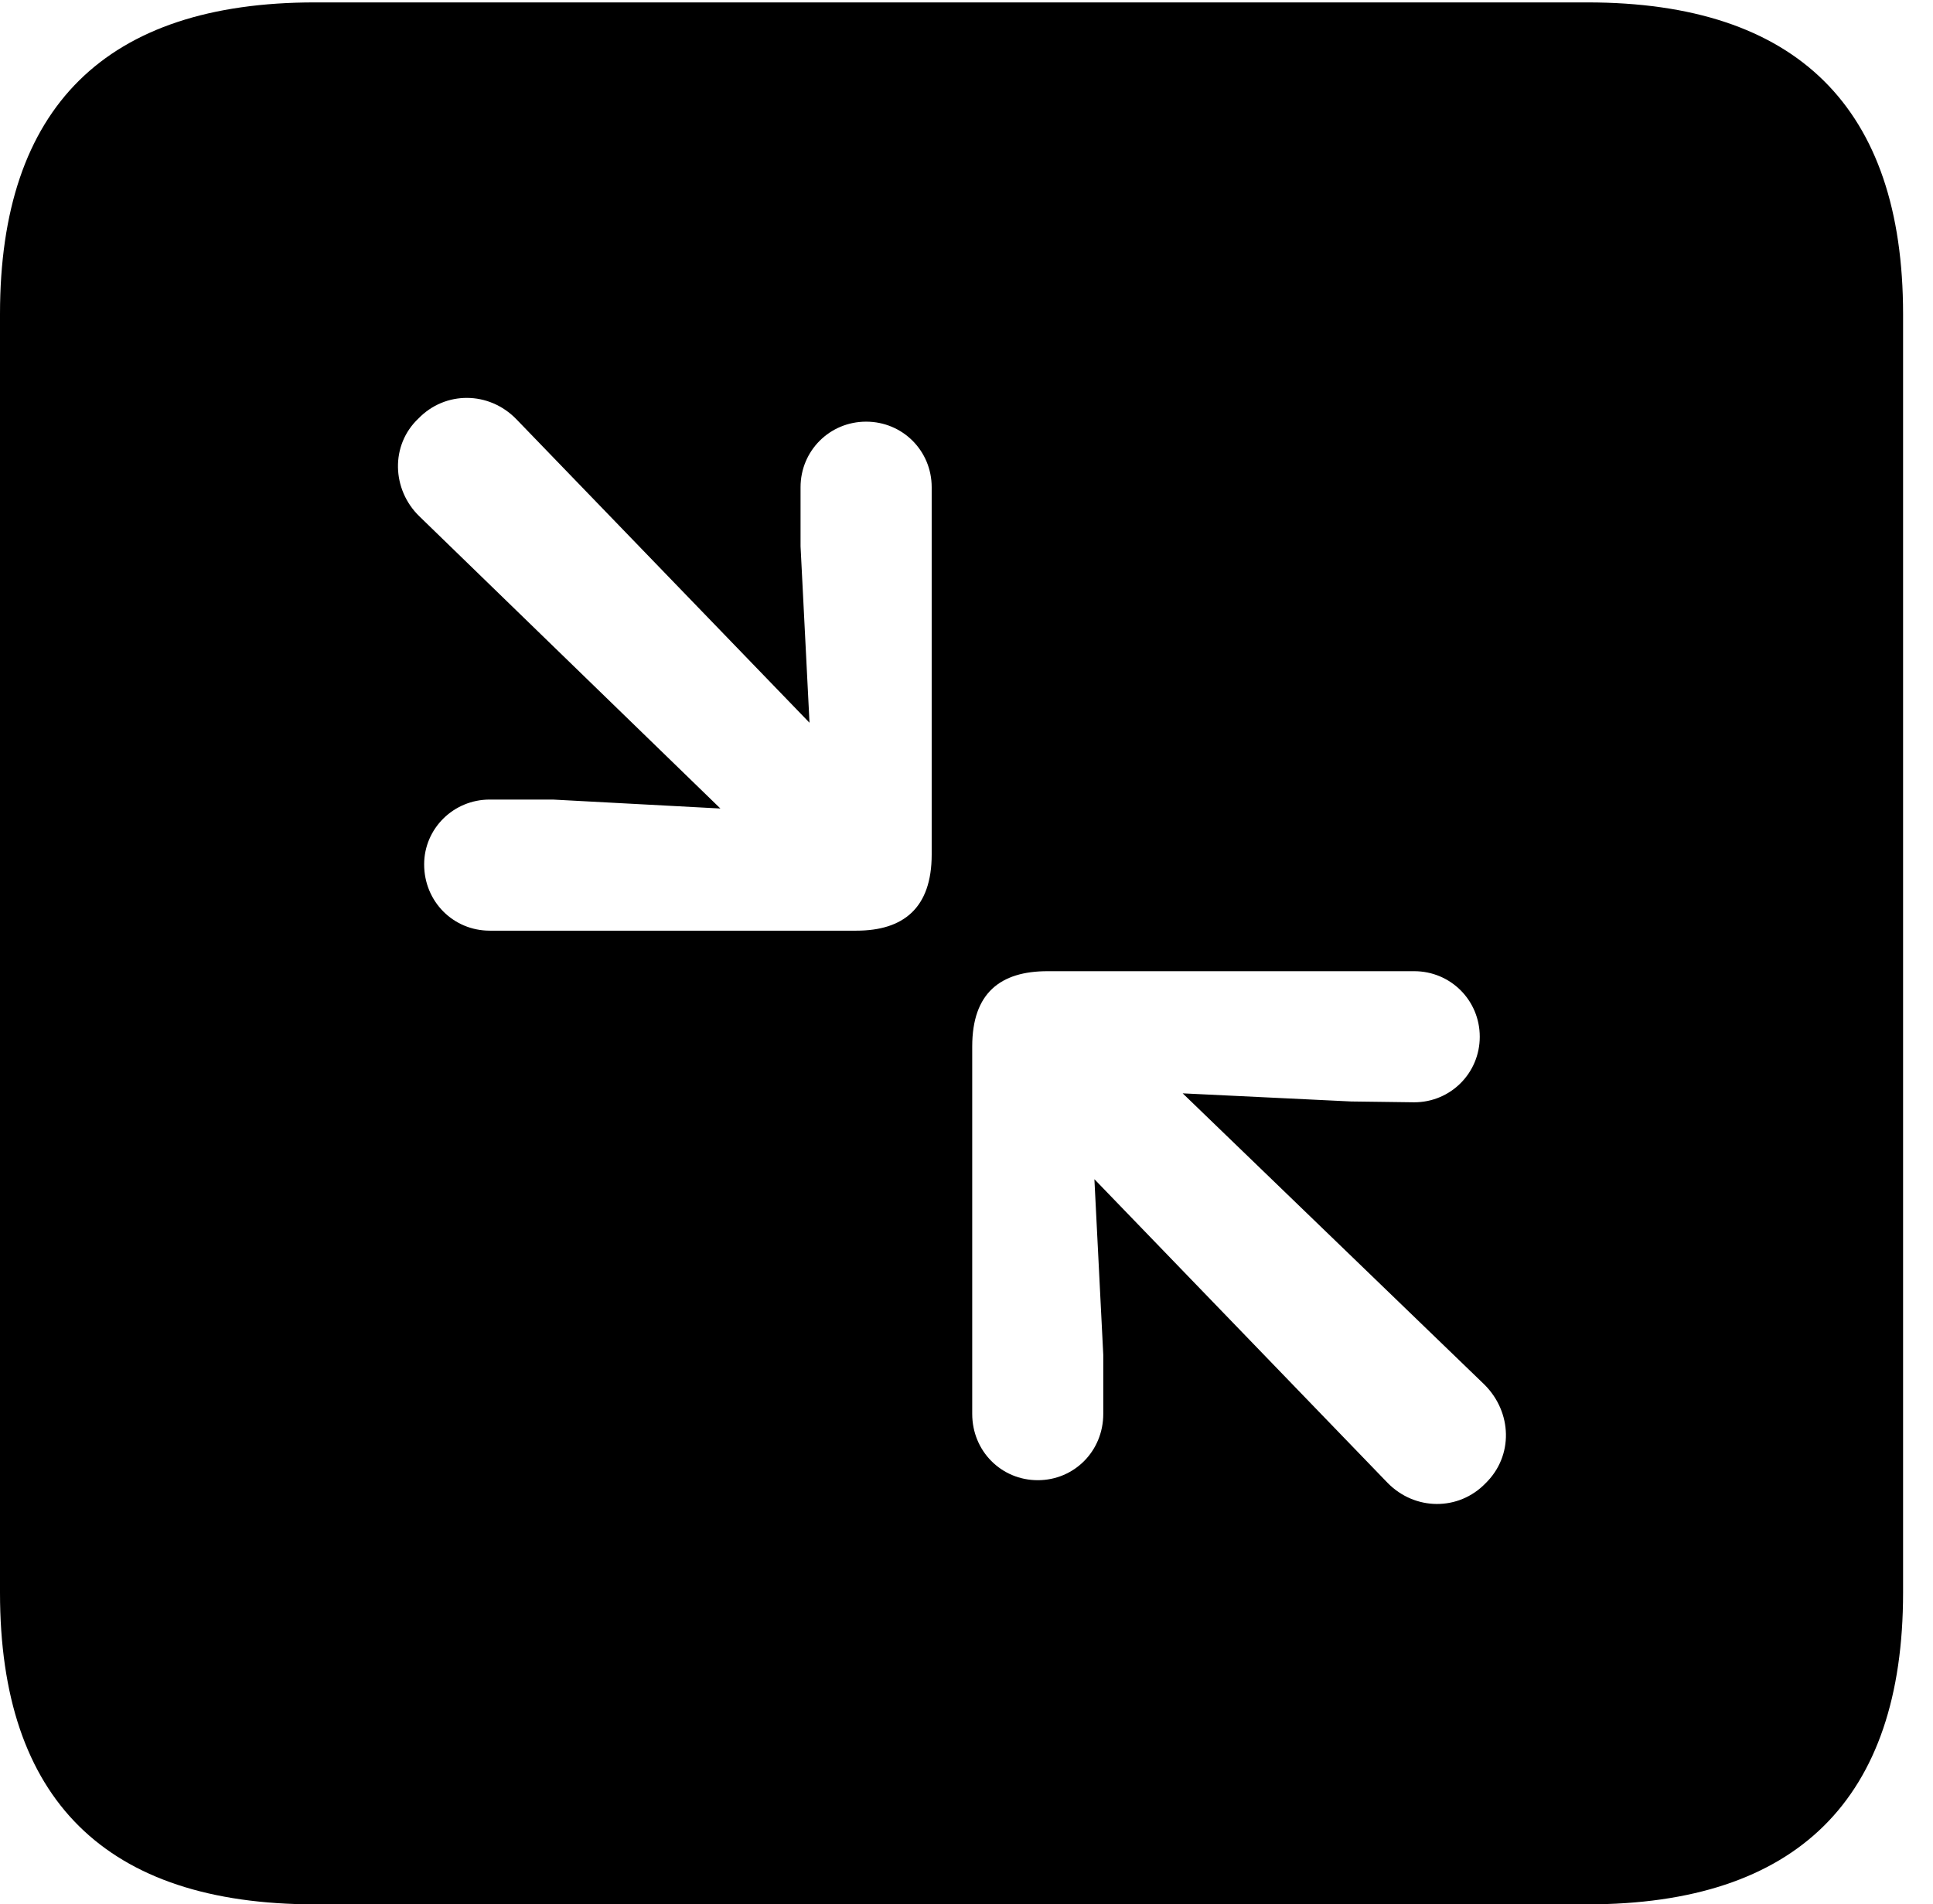 <svg version="1.1" xmlns="http://www.w3.org/2000/svg" xmlns:xlink="http://www.w3.org/1999/xlink" width="23.32" height="22.979" viewBox="0 0 23.32 22.979">
 <g>
  <rect height="22.979" opacity="0" width="23.32" x="0" y="0"/>
  <path d="M22.959 3.789L22.959 19.219C22.959 21.709 21.68 22.979 19.15 22.979L3.799 22.979C1.279 22.979 0 21.719 0 19.219L0 3.789C0 1.289 1.279 0.029 3.799 0.029L19.15 0.029C21.68 0.029 22.959 1.299 22.959 3.789ZM12.637 11.719C12.07 11.719 11.729 11.982 11.729 12.627L11.729 17.061C11.729 17.51 12.08 17.861 12.52 17.861C12.959 17.861 13.31 17.51 13.31 17.061L13.31 16.348L13.203 14.229L16.738 17.891C17.07 18.232 17.598 18.232 17.92 17.9C18.262 17.568 18.242 17.041 17.91 16.709L14.268 13.193L16.299 13.291L17.061 13.301C17.5 13.301 17.852 12.949 17.852 12.51C17.852 12.07 17.5 11.719 17.061 11.719ZM5.049 5.049C4.707 5.371 4.727 5.908 5.059 6.23L8.691 9.756L6.67 9.648L5.908 9.648C5.469 9.648 5.117 10 5.117 10.43C5.117 10.879 5.469 11.23 5.908 11.23L10.332 11.23C10.898 11.23 11.24 10.957 11.24 10.312L11.24 5.879C11.24 5.439 10.889 5.088 10.449 5.088C10.01 5.088 9.658 5.439 9.658 5.879L9.658 6.592L9.766 8.721L6.23 5.059C5.898 4.717 5.371 4.717 5.049 5.049Z" fill="currentColor"/>
 </g>
</svg>
